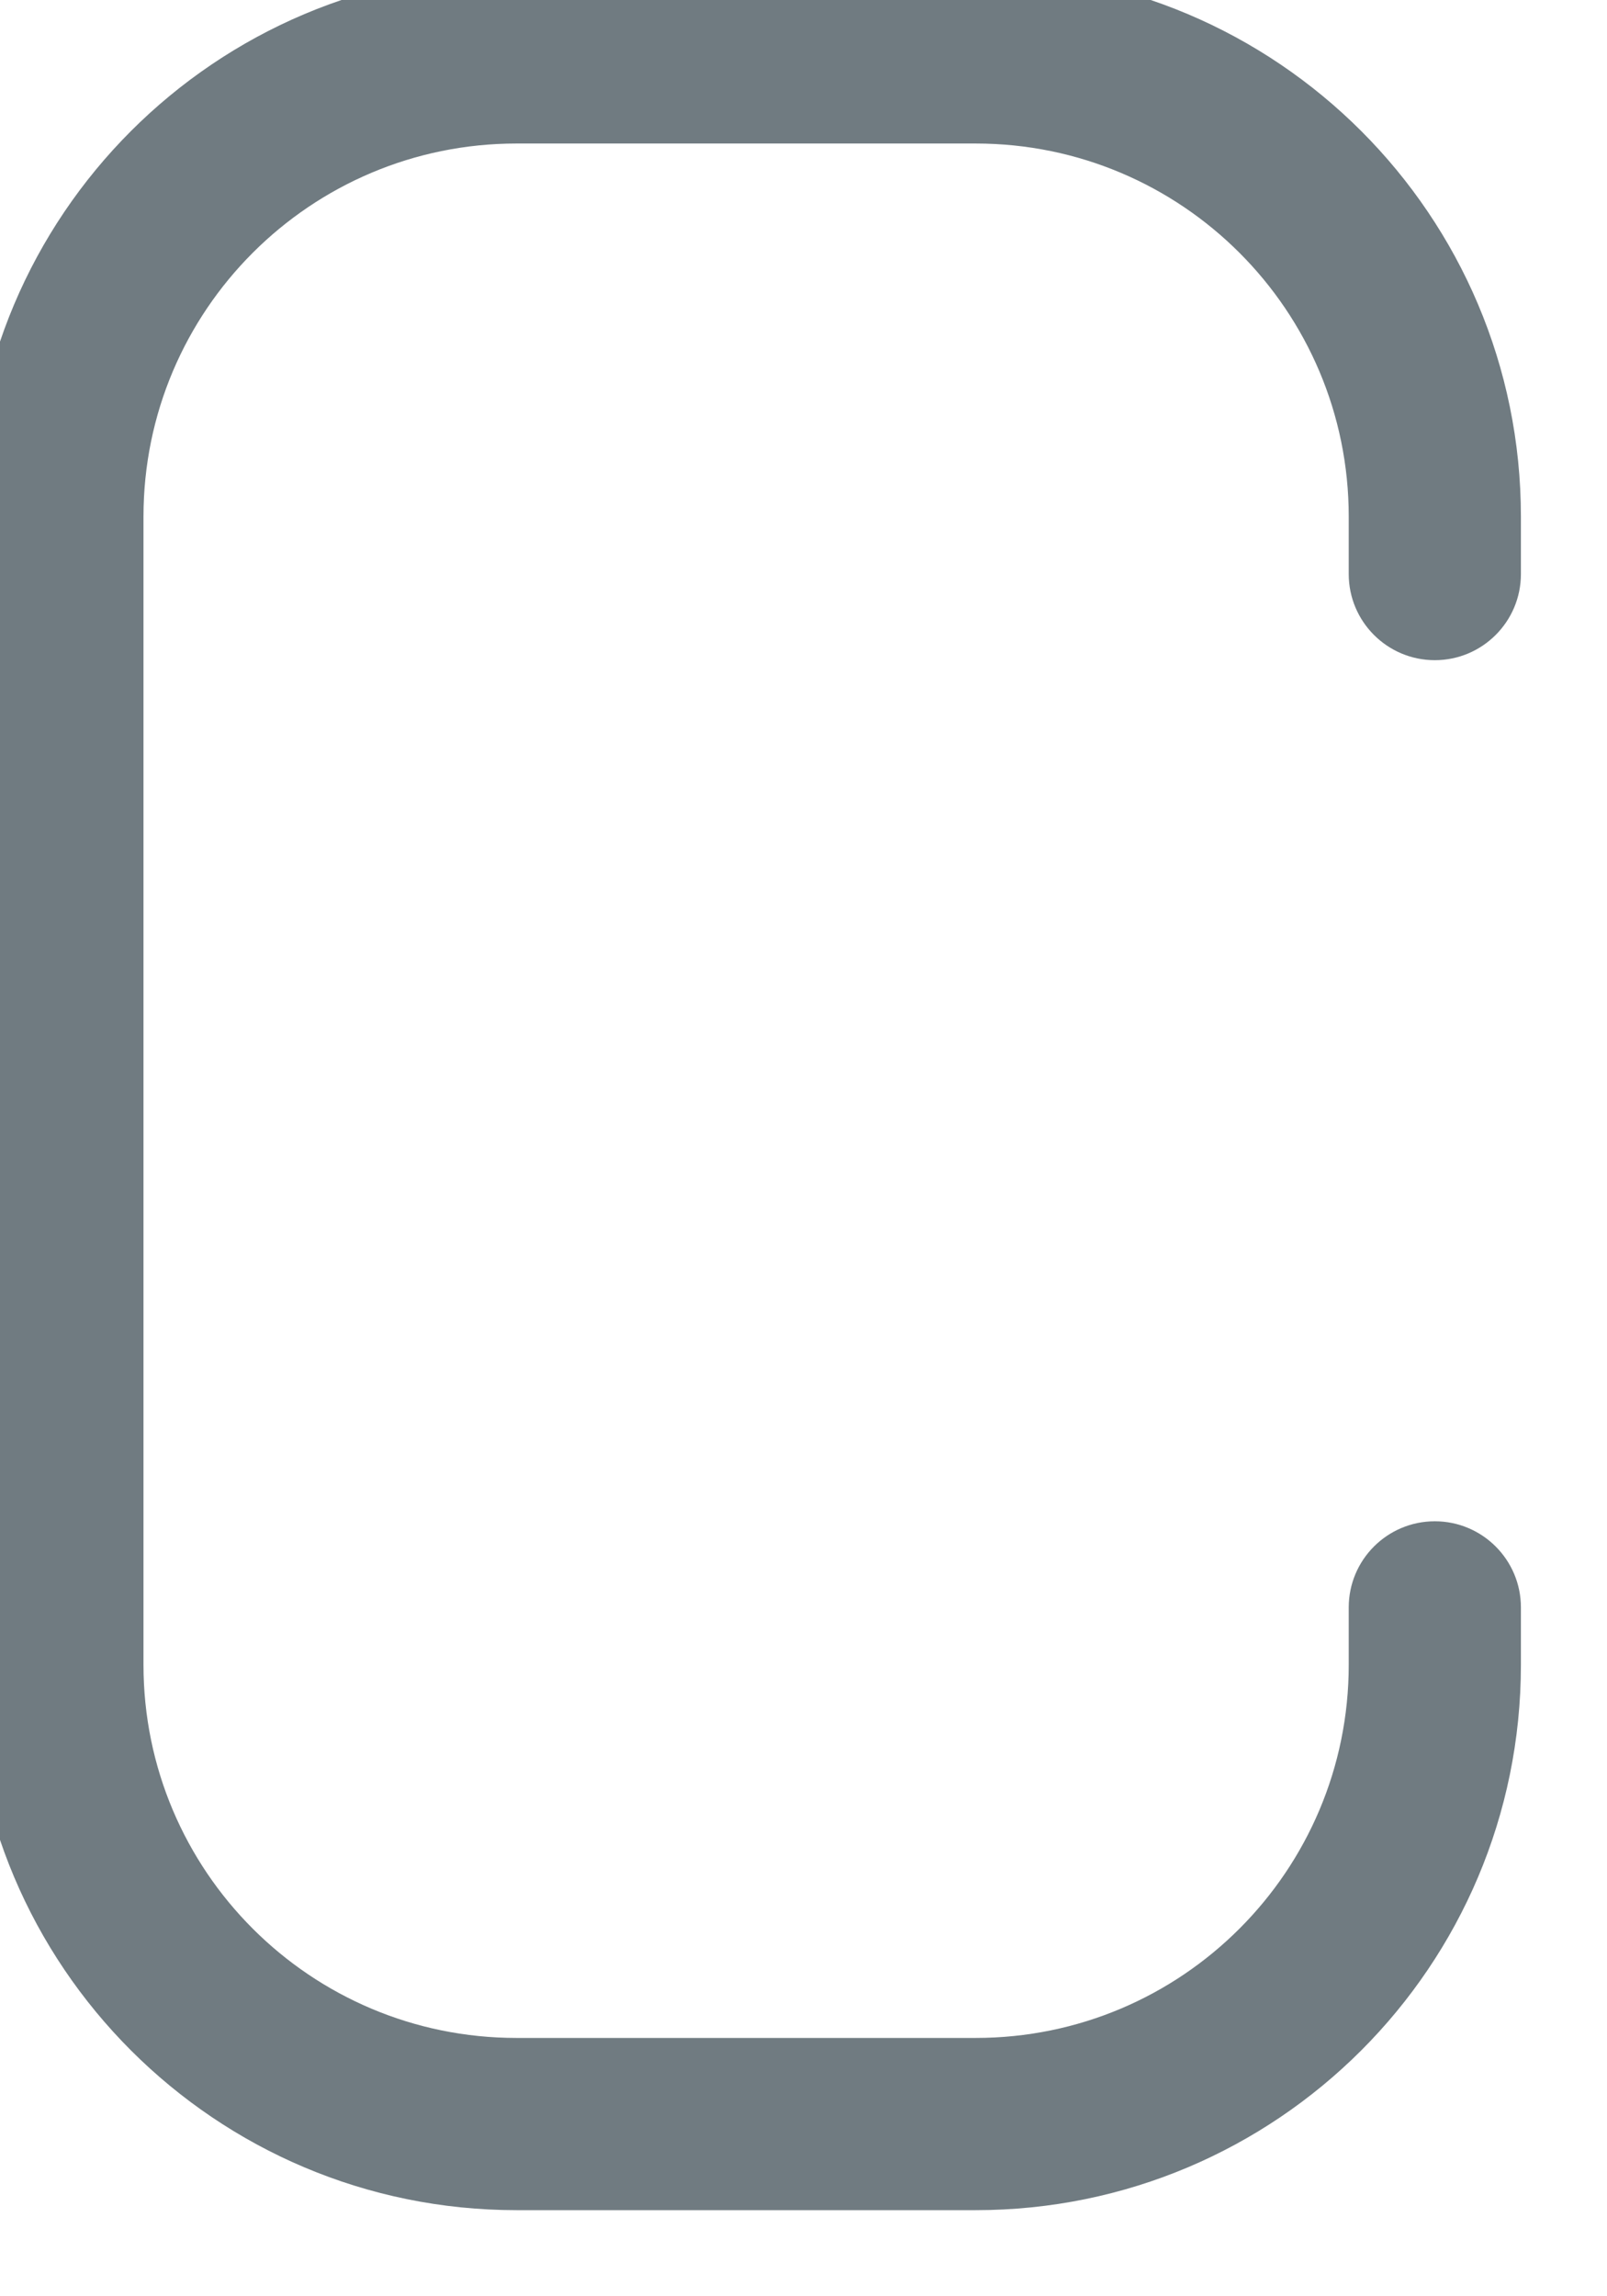 <svg width="28" height="40" viewBox="0 0 28 40" fill="none" xmlns="http://www.w3.org/2000/svg" xmlns:xlink="http://www.w3.org/1999/xlink">
<path d="M23.5,10C23.5,10.828 24.172,11.5 25,11.5C25.828,11.5 26.5,10.828 26.5,10L23.5,10ZM26.5,28C26.5,27.172 25.828,26.5 25,26.5C24.172,26.5 23.5,27.172 23.5,28L26.5,28ZM26.5,10L26.5,9L23.5,9L23.5,10L26.5,10ZM26.5,9C26.5,3.753 22.247,-0.5 17,-0.5L17,2.5C20.59,2.5 23.5,5.41 23.5,9L26.5,9ZM17,-0.5L9,-0.5L9,2.5L17,2.5L17,-0.5ZM9,-0.5C3.753,-0.5 -0.5,3.753 -0.5,9L2.5,9C2.5,5.41 5.41,2.5 9,2.5L9,-0.5ZM-0.5,9L-0.5,29L2.5,29L2.5,9L-0.5,9ZM-0.5,29C-0.5,34.247 3.753,38.5 9,38.5L9,35.5C5.41,35.5 2.5,32.59 2.5,29L-0.5,29ZM9,38.5L17,38.5L17,35.5L9,35.5L9,38.5ZM17,38.5C22.247,38.5 26.5,34.247 26.5,29L23.5,29C23.5,32.59 20.59,35.5 17,35.5L17,38.5ZM26.5,29L26.5,28L23.5,28L23.5,29L26.5,29Z" fill="#707B81"/>
</svg>

